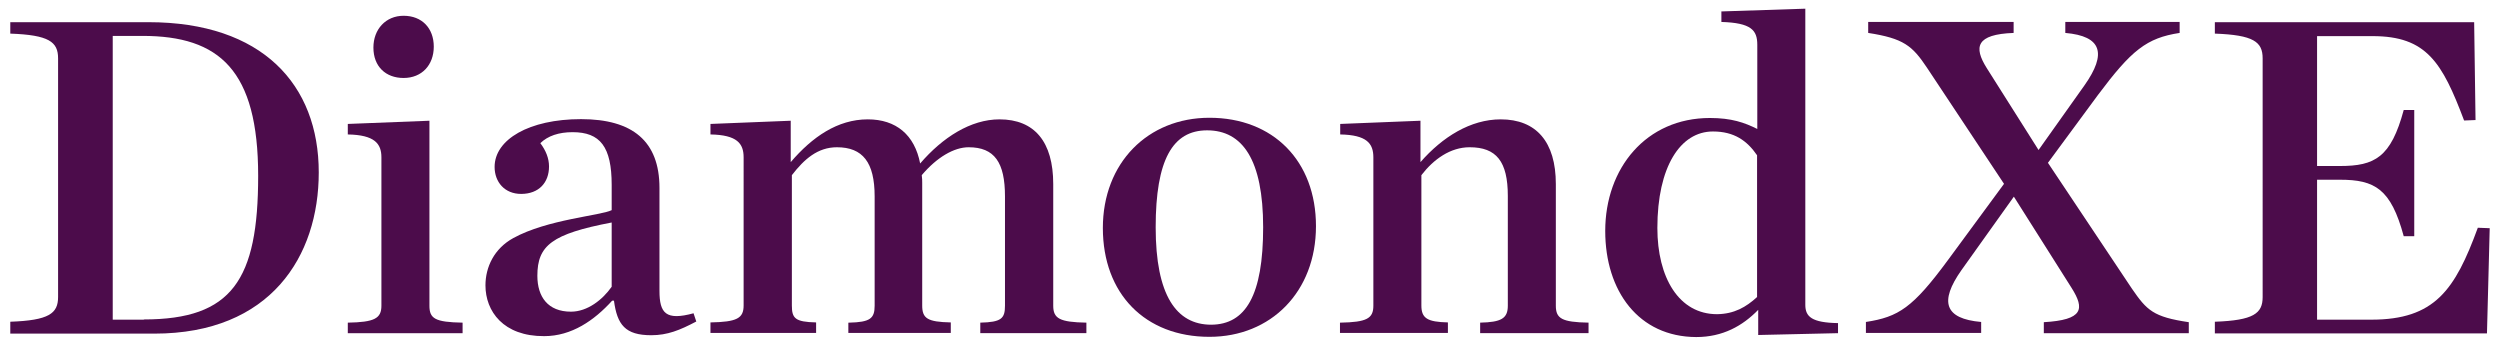 <?xml version="1.0" encoding="utf-8"?>
<!-- Generator: Adobe Illustrator 27.8.0, SVG Export Plug-In . SVG Version: 6.00 Build 0)  -->
<svg version="1.1" id="Layer_1" xmlns="http://www.w3.org/2000/svg" xmlns:xlink="http://www.w3.org/1999/xlink" x="0px" y="0px"
	 viewBox="0 0 109.33 15.11" style="enable-background:new 0 0 109.33 15.11;" xml:space="preserve">
<style type="text/css">
	.st0{fill:#4C0C4B;}
</style>
<g>
	<path class="st0" d="M0.45,14.07c1.69-0.06,2.09-0.36,2.09-1.08V2.55c0-0.72-0.4-1.02-2.09-1.08v-0.5h6.04
		c4.98,0,7.45,2.73,7.45,6.57c0,3.67-2.11,7.05-7.19,7.05h-6.3V14.07z M6.29,13.97c3.86,0,5-1.73,5-6.28c0-4.62-1.69-6.12-5.06-6.12
		h-1.3v12.41H6.29z"/>
	<path class="st0" d="M15.21,14.11c1.16-0.02,1.47-0.18,1.47-0.74V6.88c0-0.6-0.3-0.98-1.47-1V5.42l3.57-0.14v8.09
		c0,0.56,0.24,0.72,1.45,0.74v0.46h-5.02V14.11z M16.33,2.08c0-0.8,0.54-1.39,1.32-1.39c0.8,0,1.32,0.54,1.32,1.35
		c0,0.8-0.52,1.37-1.32,1.37C16.87,3.41,16.33,2.91,16.33,2.08z"/>
	<path class="st0" d="M21.23,12.48c0-0.8,0.38-1.61,1.22-2.07c1.49-0.82,3.83-0.98,4.3-1.22v-1.1c0-1.67-0.5-2.31-1.71-2.31
		c-0.6,0-1.08,0.16-1.41,0.48c0.24,0.32,0.38,0.66,0.38,1.02c0,0.7-0.44,1.2-1.22,1.2c-0.72,0-1.16-0.52-1.16-1.18
		c0-1.2,1.51-2.09,3.78-2.09c2.25,0,3.43,0.96,3.43,3.01v4.5c0,0.98,0.28,1.31,1.49,0.98l0.12,0.36c-0.72,0.38-1.26,0.6-1.97,0.6
		c-1.14,0-1.49-0.46-1.63-1.51h-0.08c-0.78,0.86-1.77,1.55-2.97,1.55C22.01,14.71,21.23,13.61,21.23,12.48z M26.75,12.54V9.73
		c-2.61,0.5-3.25,1-3.25,2.33c0,0.92,0.46,1.57,1.47,1.57C25.69,13.63,26.35,13.11,26.75,12.54z"/>
	<path class="st0" d="M37.13,14.11c0.92-0.02,1.12-0.18,1.12-0.74V8.59c0-1.49-0.52-2.15-1.65-2.15c-0.84,0-1.43,0.52-1.97,1.22v5.7
		c0,0.56,0.14,0.72,1.06,0.74v0.46h-4.62v-0.46c1.16-0.02,1.45-0.18,1.45-0.74V6.88c0-0.6-0.28-0.98-1.45-1V5.42l3.51-0.14v1.81
		c0.94-1.1,2.05-1.87,3.37-1.87c1.24,0,2.05,0.68,2.29,1.93c0.98-1.14,2.21-1.93,3.47-1.93c1.53,0,2.35,0.98,2.35,2.83v5.32
		c0,0.56,0.28,0.72,1.45,0.74v0.46h-4.64v-0.46c0.92-0.02,1.08-0.18,1.08-0.74V8.59c0-1.49-0.46-2.15-1.59-2.15
		c-0.64,0-1.39,0.44-2.05,1.22c0.02,0.14,0.02,0.24,0.02,0.34v5.36c0,0.56,0.22,0.72,1.25,0.74v0.46h-4.48V14.11z"/>
	<path class="st0" d="M48.23,9.97c0-2.85,1.97-4.82,4.66-4.82c2.79,0,4.66,1.89,4.66,4.74c0,2.87-1.97,4.84-4.66,4.84
		C50.08,14.73,48.23,12.85,48.23,9.97z M55.24,9.94c0-2.95-0.9-4.24-2.45-4.24c-1.51,0-2.25,1.29-2.25,4.24
		c0,2.97,0.9,4.26,2.43,4.26C54.48,14.19,55.24,12.91,55.24,9.94z"/>
	<path class="st0" d="M58.61,14.11c1.16-0.02,1.45-0.18,1.45-0.74V6.88c0-0.6-0.28-0.98-1.45-1V5.42l3.51-0.14v1.81
		c0.96-1.1,2.19-1.87,3.51-1.87c1.55,0,2.41,0.98,2.41,2.83v5.32c0,0.56,0.26,0.72,1.43,0.74v0.46h-4.74v-0.46
		c0.92-0.02,1.21-0.18,1.21-0.74v-4.8c0-1.51-0.5-2.13-1.67-2.13c-0.84,0-1.57,0.52-2.11,1.22v5.7c0,0.56,0.26,0.72,1.16,0.74v0.46
		h-4.72V14.11z"/>
	<path class="st0" d="M70.2,10.1c0-2.75,1.79-4.94,4.58-4.94c0.94,0,1.51,0.2,2.07,0.48V1.96c0-0.64-0.26-0.96-1.57-1V0.5l3.67-0.12
		v12.95c0,0.52,0.28,0.78,1.43,0.8v0.44l-3.49,0.08v-1.1c-0.68,0.7-1.55,1.19-2.71,1.19C71.66,14.73,70.2,12.73,70.2,10.1z
		 M76.84,12.99v-6.2c-0.44-0.64-1-1.04-1.93-1.04c-1.43,0-2.43,1.55-2.43,4.22c0,2.17,0.94,3.77,2.61,3.77
		C75.84,13.73,76.36,13.43,76.84,12.99z"/>
	<path class="st0" d="M91.16,3.73c0.98-1.39,0.76-2.15-0.84-2.29V0.96h5v0.48c-1.45,0.22-2.11,0.76-3.57,2.71l-2.19,2.97l3.67,5.5
		c0.66,0.96,0.94,1.24,2.49,1.47v0.48h-6.34v-0.48c1.73-0.1,1.79-0.58,1.22-1.49l-2.53-4l-2.29,3.21c-0.98,1.39-0.74,2.13,0.86,2.27
		v0.48H81.6v-0.48c1.43-0.22,2.05-0.62,3.59-2.71l2.45-3.33l-3.37-5.08C83.63,2,83.25,1.68,81.7,1.44V0.96h6.36v0.48
		c-1.65,0.06-1.75,0.62-1.18,1.53l2.27,3.59L91.16,3.73z"/>
	<path class="st0" d="M96.86,14.07c1.69-0.06,2.09-0.36,2.09-1.08V2.55c0-0.72-0.4-1.02-2.09-1.08v-0.5h11.34l0.06,4.28l-0.5,0.02
		c-0.96-2.55-1.65-3.69-4-3.69h-2.43v5.68h1c1.53,0,2.23-0.38,2.79-2.45h0.46v5.52h-0.46c-0.56-2.07-1.26-2.47-2.79-2.47h-1v6.12
		h2.37c2.77,0,3.66-1.29,4.66-4.02l0.52,0.02l-0.12,4.6H96.86V14.07z"/>
</g>
</svg>

